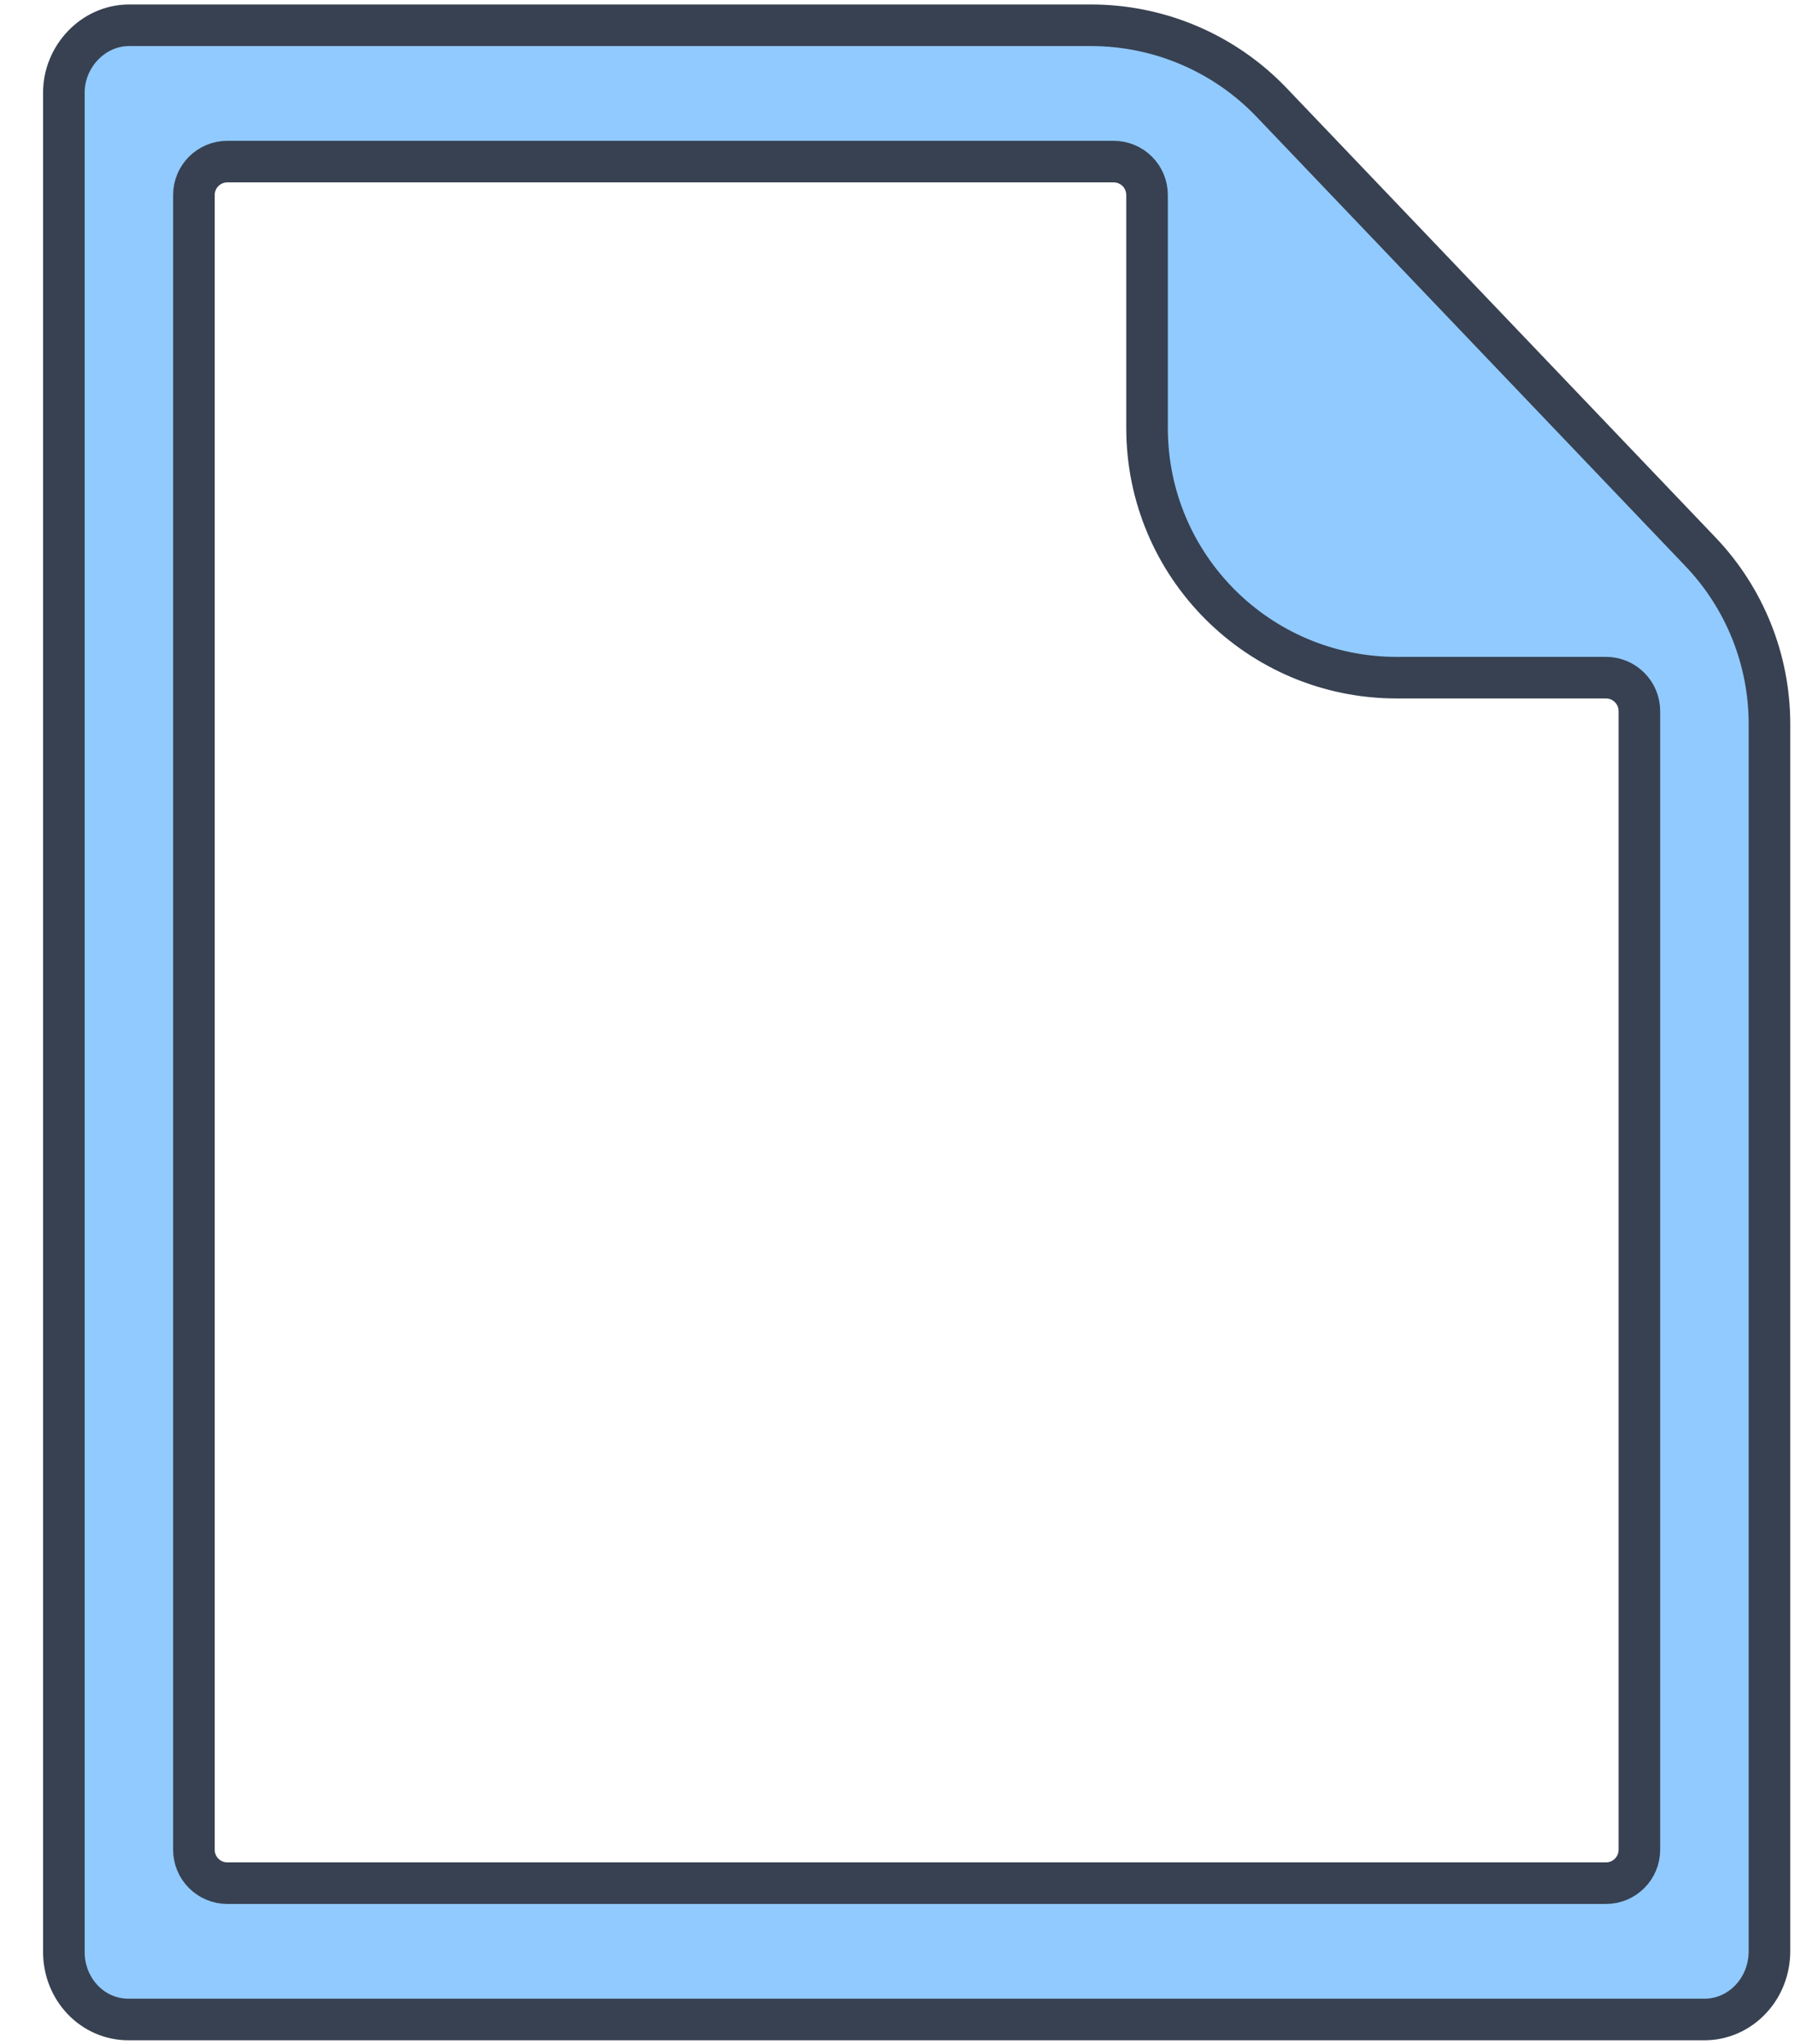 <?xml version="1.0" encoding="UTF-8" standalone="no"?><svg width='36' height='41' viewBox='0 0 36 41' fill='none' xmlns='http://www.w3.org/2000/svg'>
<path d='M35.488 39.124V39.126V39.129C35.489 39.308 35.456 39.486 35.392 39.653C35.328 39.819 35.233 39.97 35.112 40.098C34.992 40.226 34.849 40.328 34.691 40.398C34.534 40.467 34.366 40.504 34.195 40.505H2.571C2.229 40.505 1.901 40.363 1.659 40.11C1.417 39.856 1.281 39.513 1.281 39.154V1.857C1.281 1.136 1.865 0.507 2.589 0.507H21.883C23.251 0.507 24.56 1.067 25.504 2.056L34.103 11.066C34.992 11.997 35.488 13.235 35.488 14.522V39.124ZM32.879 14.295V14.263C32.879 13.893 32.579 13.592 32.209 13.592H28.011C25.246 13.592 23.005 11.351 23.005 8.586V3.944V3.912C23.005 3.541 22.705 3.241 22.334 3.241H4.56C4.189 3.241 3.889 3.541 3.889 3.912V3.944V37.068V37.1C3.889 37.471 4.189 37.771 4.56 37.771H32.209C32.579 37.771 32.879 37.471 32.879 37.1V37.068V14.295Z' fill='#91CAFF' stroke='#374151' stroke-width='0.834'/>
</svg>

